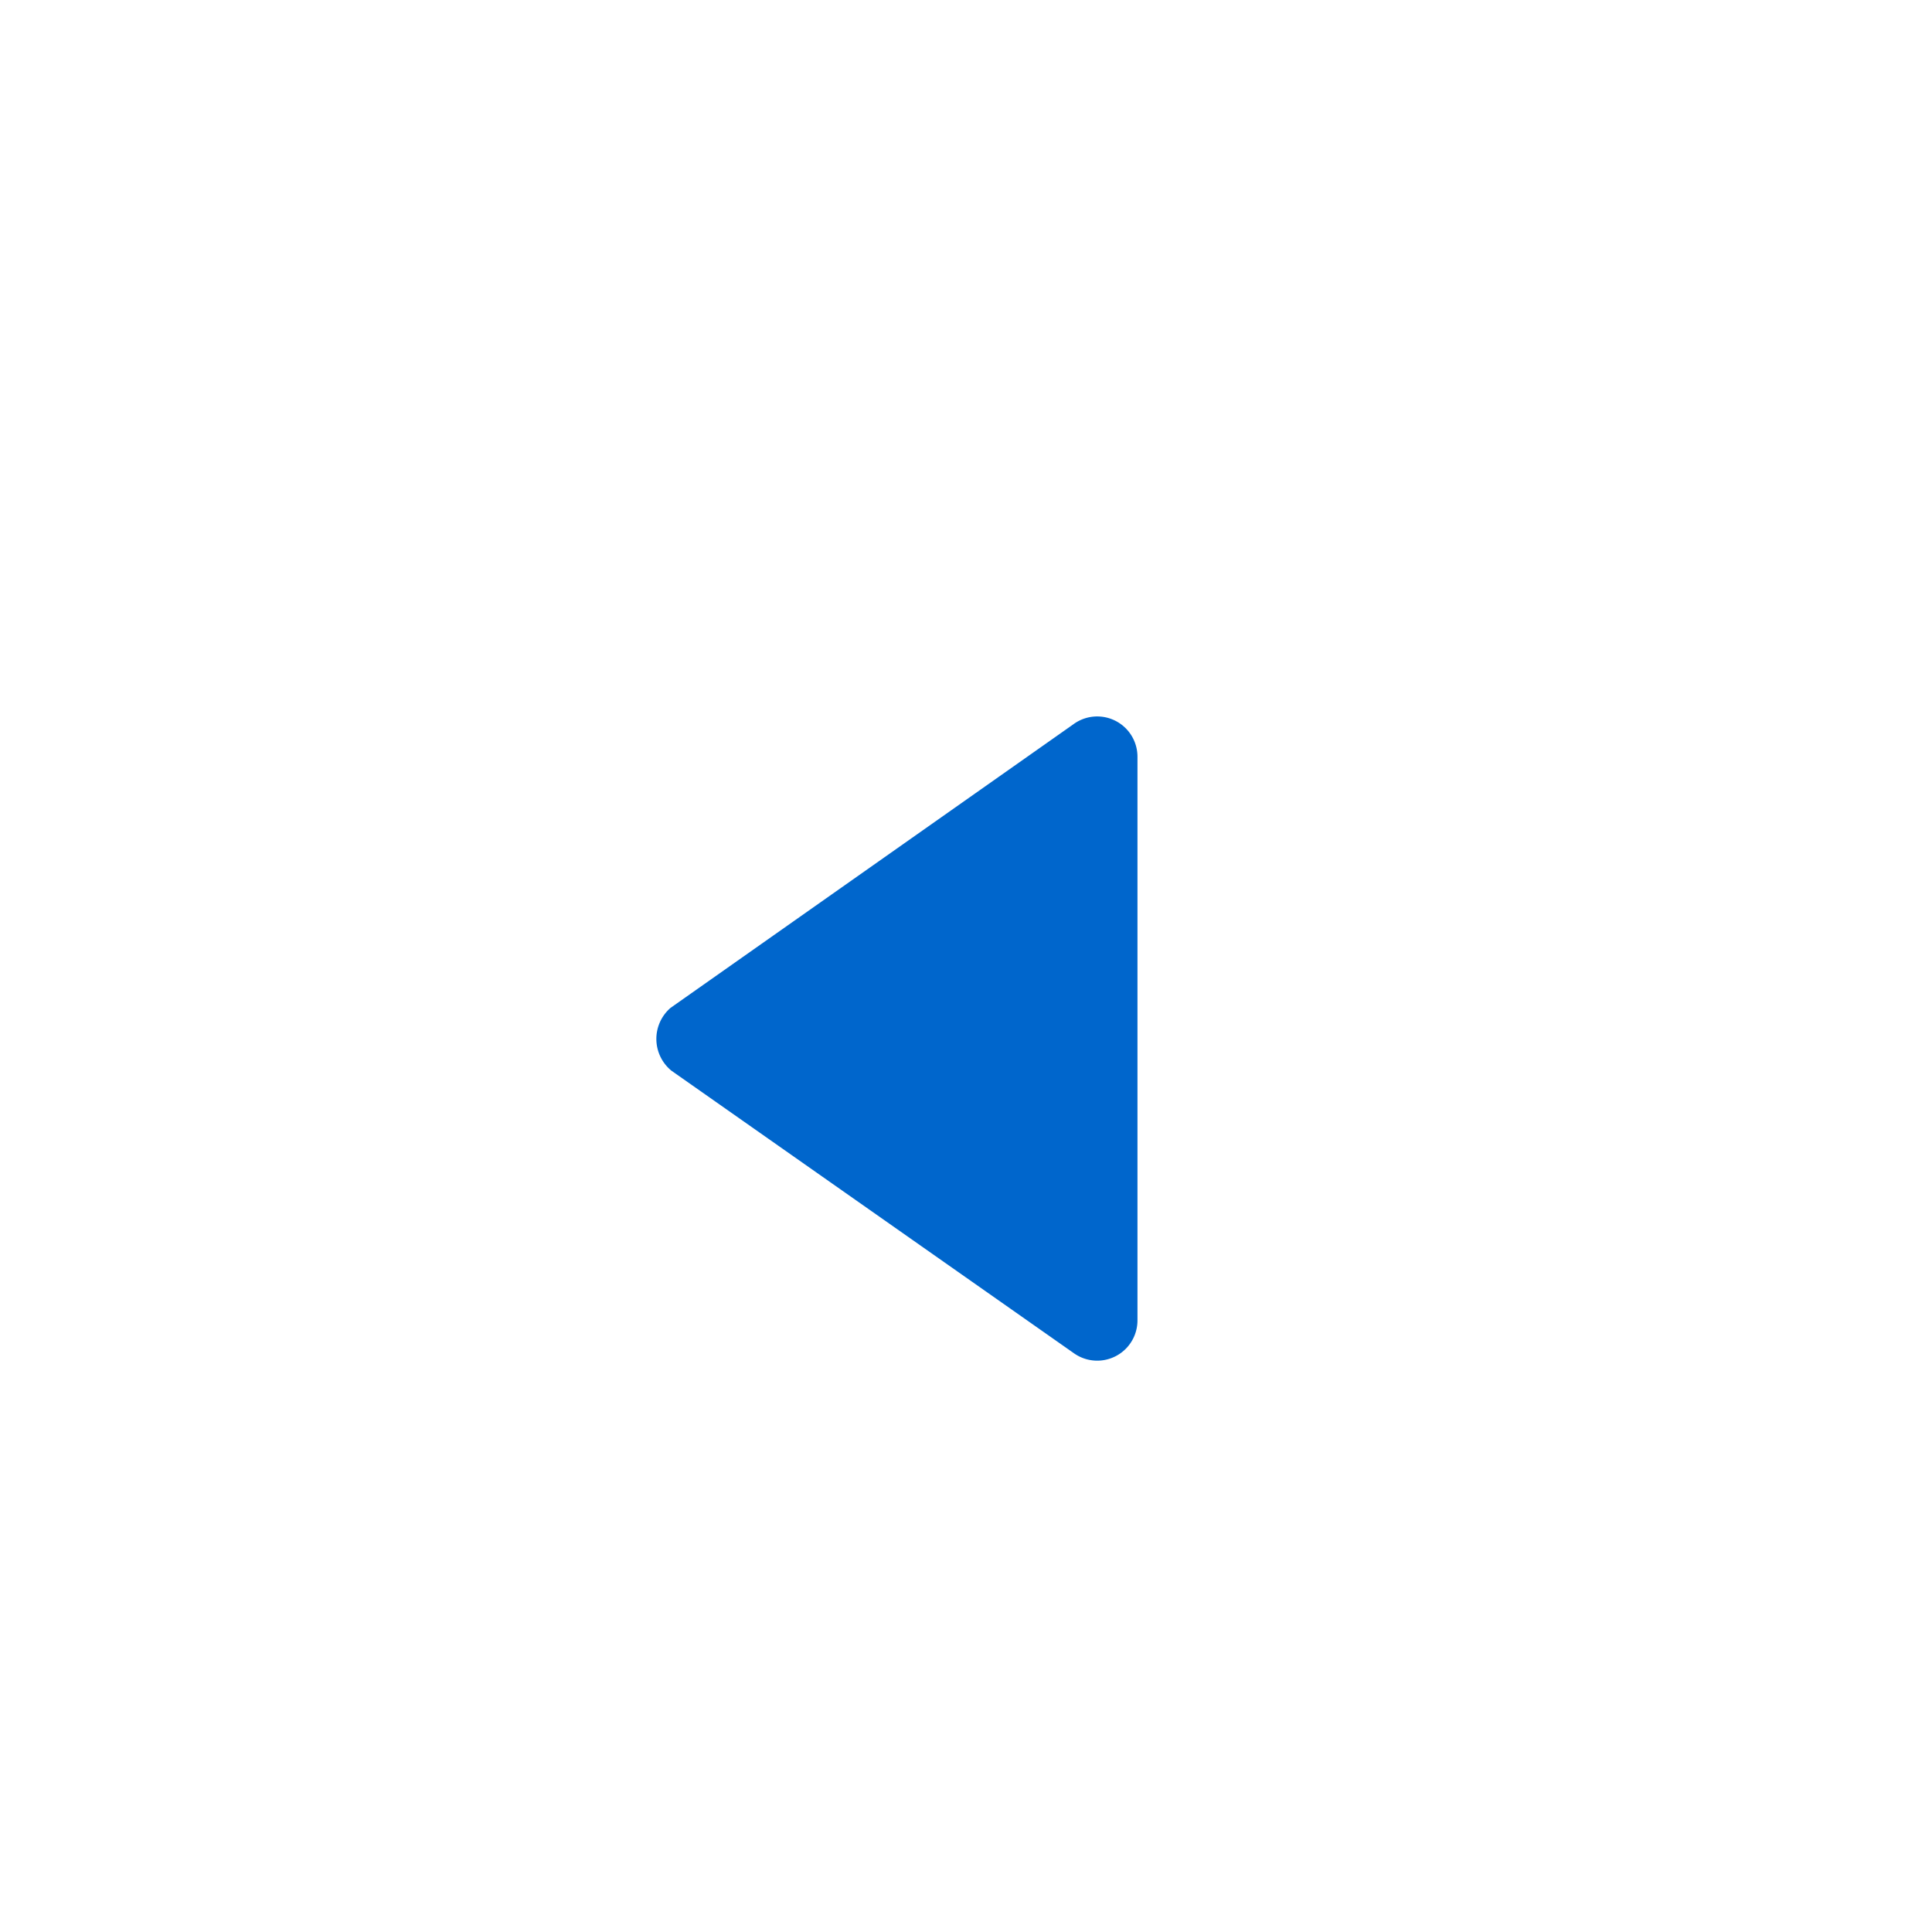 <svg xmlns="http://www.w3.org/2000/svg" viewBox="0 0 24 24"><defs><style>.cls-1{fill:none;}.cls-2{fill:#06c;}</style></defs><title>it-Artboard 68</title><g id="cornice"><rect class="cls-1" width="24" height="24"/></g><g id="Layer_54" data-name="Layer 54"><path class="cls-2" d="M8.34,13.3l5,3.51a.5.5,0,0,0,.79-.41v-7A.5.5,0,0,0,13.33,9l-5,3.52A.51.51,0,0,0,8.34,13.3Z"/></g></svg>